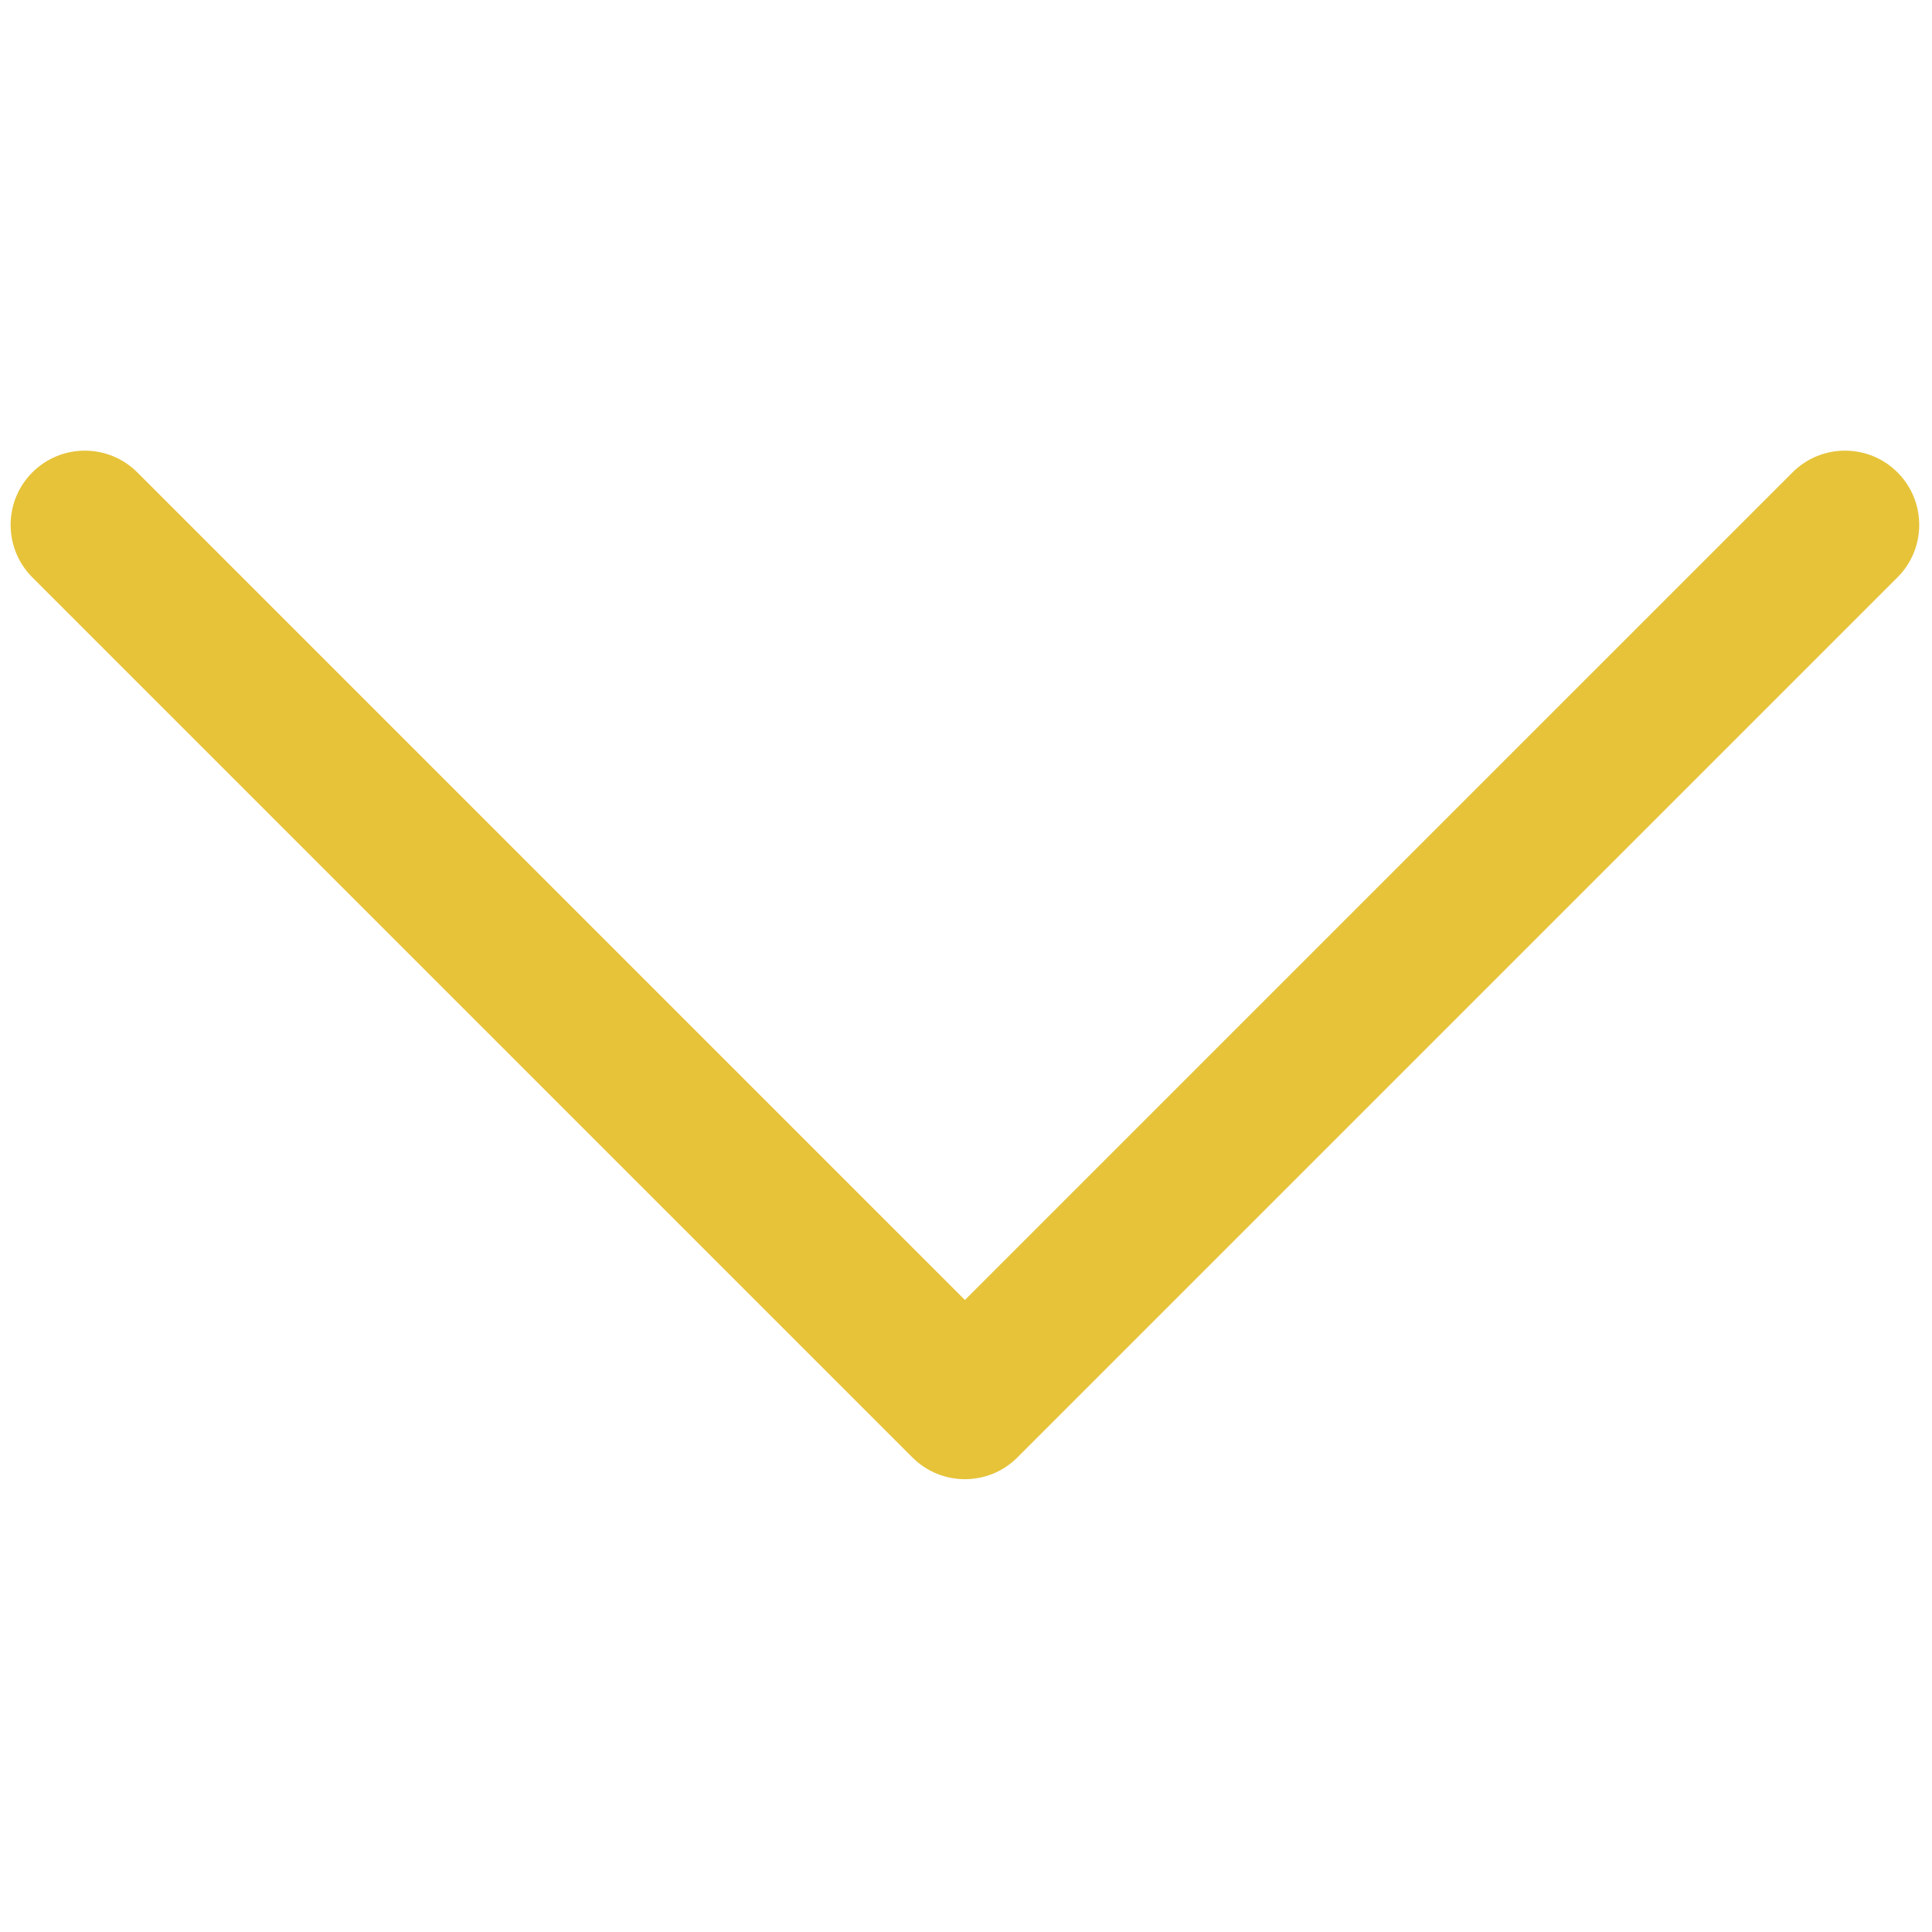 <svg
  xmlns='http://www.w3.org/2000/svg'
  xmlns:xlink='http://www.w3.org/1999/xlink'
  version='1.1'
  width='30'
  height='30'
  viewBox='0 0 256 256'
  xml:space='preserve'
>
  <defs> </defs>
  <g
    style='stroke: none; stroke-width: 0; stroke-dasharray: none; stroke-linecap: butt; stroke-linejoin: miter; stroke-miterlimit: 10; fill: none; fill-rule: nonzero; opacity: 1;'
    transform='translate(1.407 1.407) scale(2.81 2.81)'
  >
    <path
      d='M 90 24.25 c 0 -0.896 -0.342 -1.792 -1.025 -2.475 c -1.366 -1.367 -3.583 -1.367 -4.949 0 L 45 60.8 L 5.975 21.775 c -1.367 -1.367 -3.583 -1.367 -4.95 0 c -1.366 1.367 -1.366 3.583 0 4.95 l 41.5 41.5 c 1.366 1.367 3.583 1.367 4.949 0 l 41.5 -41.5 C 89.658 26.042 90 25.146 90 24.25 z'
      style='stroke: none; stroke-width: 1; stroke-dasharray: none; stroke-linecap: butt; stroke-linejoin: miter; stroke-miterlimit: 10; fill: #e6c339; fill-rule: nonzero; opacity: 1;'
      transform=' matrix(1 0 0 1 0 0) '
      stroke-linecap='round'></path>
  </g>
</svg>